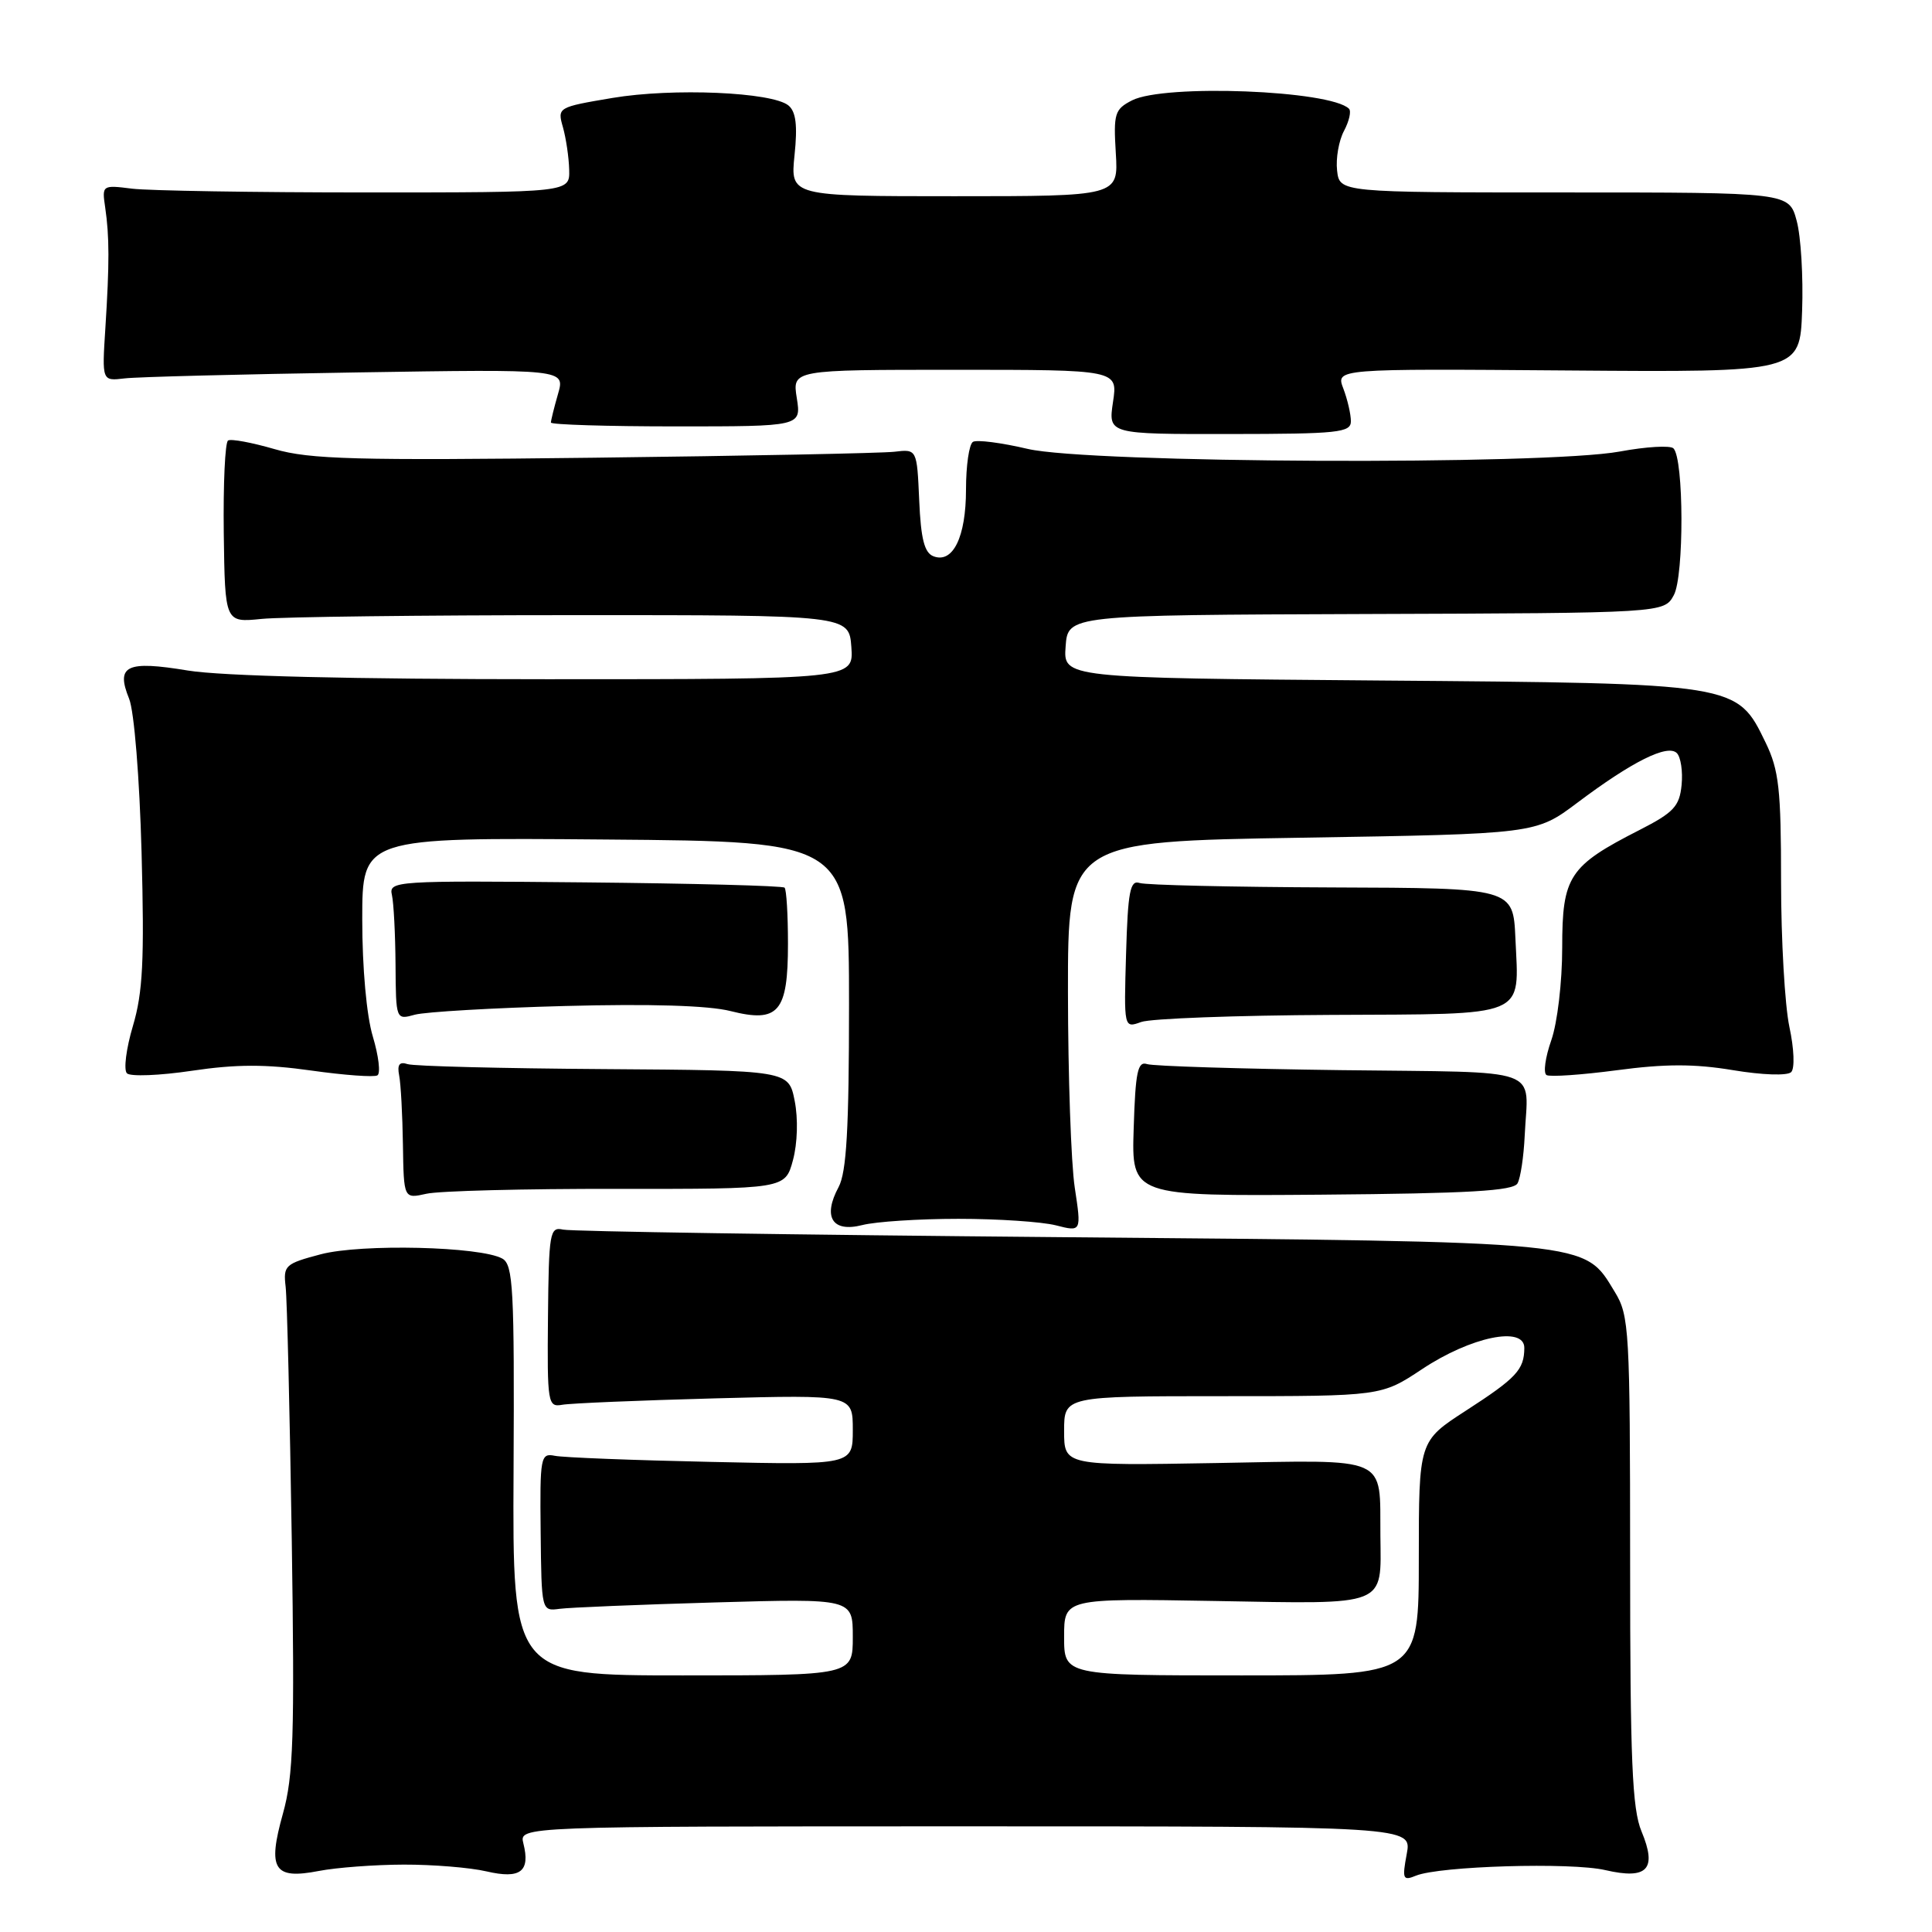 <?xml version="1.0" encoding="UTF-8" standalone="no"?>
<!DOCTYPE svg PUBLIC "-//W3C//DTD SVG 1.1//EN" "http://www.w3.org/Graphics/SVG/1.1/DTD/svg11.dtd" >
<svg xmlns="http://www.w3.org/2000/svg" xmlns:xlink="http://www.w3.org/1999/xlink" version="1.1" viewBox="0 0 256 256">
 <g >
 <path fill="currentColor"
d=" M 53.50 247.07 C 57.35 247.06 62.29 247.46 64.47 247.97 C 68.96 249.01 70.29 248.00 69.35 244.26 C 68.78 242.00 68.78 242.00 127.94 242.00 C 187.09 242.00 187.09 242.00 186.40 245.66 C 185.78 248.98 185.89 249.25 187.61 248.54 C 190.72 247.26 208.18 246.74 212.72 247.80 C 218.30 249.09 219.60 247.69 217.51 242.67 C 216.27 239.71 216.00 233.28 216.00 206.78 C 215.99 176.17 215.89 174.33 213.97 171.19 C 209.83 164.39 211.53 164.56 140.50 163.93 C 105.30 163.62 75.65 163.17 74.61 162.93 C 72.85 162.53 72.72 163.28 72.61 174.50 C 72.50 185.98 72.59 186.48 74.50 186.14 C 75.60 185.94 84.71 185.56 94.75 185.29 C 113.00 184.81 113.00 184.81 113.00 189.47 C 113.00 194.12 113.00 194.12 94.25 193.71 C 83.94 193.49 74.61 193.13 73.51 192.90 C 71.63 192.52 71.53 193.03 71.64 203.00 C 71.75 213.45 71.76 213.50 74.13 213.18 C 75.43 213.00 84.71 212.62 94.75 212.33 C 113.00 211.81 113.00 211.81 113.00 216.90 C 113.00 222.00 113.00 222.00 90.46 222.00 C 67.91 222.00 67.91 222.00 68.05 194.84 C 68.17 170.74 68.00 167.58 66.56 166.77 C 63.68 165.16 47.87 164.78 42.50 166.20 C 37.77 167.45 37.52 167.68 37.85 170.51 C 38.04 172.15 38.40 187.22 38.66 204.00 C 39.05 230.10 38.88 235.34 37.49 240.31 C 35.42 247.71 36.27 249.07 42.26 247.91 C 44.59 247.46 49.65 247.08 53.50 247.07 Z  M 127.00 161.50 C 132.22 161.50 138.03 161.89 139.90 162.36 C 143.30 163.23 143.30 163.23 142.41 157.36 C 141.92 154.14 141.52 142.50 141.51 131.50 C 141.50 111.50 141.50 111.50 172.50 111.00 C 203.50 110.50 203.50 110.50 209.00 106.37 C 216.25 100.92 220.96 98.56 222.19 99.79 C 222.71 100.31 223.00 102.22 222.82 104.02 C 222.54 106.84 221.78 107.66 217.26 109.97 C 207.90 114.74 207.00 116.10 207.00 125.55 C 207.00 130.15 206.36 135.55 205.55 137.85 C 204.76 140.10 204.47 142.17 204.92 142.45 C 205.36 142.72 209.56 142.43 214.25 141.81 C 220.61 140.96 224.50 140.95 229.62 141.80 C 233.51 142.45 236.84 142.56 237.34 142.06 C 237.83 141.57 237.73 138.97 237.10 136.05 C 236.50 133.22 236.00 124.54 236.00 116.77 C 236.00 104.57 235.72 102.05 233.96 98.41 C 230.13 90.51 230.38 90.55 182.70 90.17 C 140.89 89.83 140.89 89.83 141.20 85.66 C 141.50 81.50 141.50 81.50 181.00 81.36 C 220.50 81.23 220.50 81.23 221.79 78.86 C 223.16 76.34 223.13 60.79 221.74 59.41 C 221.33 59.00 218.13 59.18 214.63 59.83 C 204.70 61.66 144.27 61.39 136.17 59.48 C 132.68 58.66 129.42 58.24 128.92 58.55 C 128.41 58.86 128.00 61.71 128.00 64.87 C 128.00 71.15 126.27 74.70 123.69 73.71 C 122.49 73.25 122.02 71.42 121.80 66.30 C 121.50 59.50 121.50 59.50 118.50 59.86 C 116.85 60.05 98.92 60.41 78.67 60.65 C 47.11 61.03 41.05 60.87 36.38 59.51 C 33.38 58.64 30.61 58.12 30.22 58.37 C 29.82 58.61 29.57 64.14 29.65 70.65 C 29.81 82.50 29.81 82.50 34.65 82.01 C 37.32 81.74 55.92 81.51 76.00 81.51 C 112.50 81.50 112.50 81.50 112.81 85.75 C 113.11 90.00 113.11 90.00 72.50 90.00 C 46.51 90.00 29.37 89.58 24.90 88.85 C 16.74 87.50 15.32 88.18 17.11 92.59 C 17.78 94.25 18.49 103.03 18.76 113.00 C 19.14 127.24 18.93 131.51 17.61 135.95 C 16.72 138.94 16.36 141.76 16.82 142.22 C 17.27 142.67 21.15 142.52 25.44 141.88 C 31.29 141.01 35.23 141.00 41.23 141.85 C 45.62 142.47 49.58 142.76 50.01 142.49 C 50.45 142.22 50.17 139.91 49.40 137.34 C 48.57 134.58 48.00 128.26 48.00 121.83 C 48.00 110.97 48.00 110.97 80.25 111.24 C 112.50 111.50 112.50 111.50 112.50 133.10 C 112.50 149.58 112.17 155.32 111.12 157.29 C 108.98 161.26 110.28 163.34 114.25 162.33 C 116.04 161.87 121.78 161.50 127.00 161.50 Z  M 81.77 157.53 C 104.04 157.55 104.04 157.55 105.07 153.73 C 105.67 151.50 105.77 148.24 105.30 145.87 C 104.50 141.83 104.50 141.83 80.00 141.66 C 66.53 141.57 54.83 141.28 54.00 141.00 C 52.93 140.64 52.61 141.07 52.89 142.50 C 53.11 143.60 53.33 147.73 53.39 151.68 C 53.50 158.85 53.50 158.85 56.50 158.18 C 58.15 157.80 69.52 157.51 81.77 157.53 Z  M 201.08 156.80 C 201.48 156.08 201.90 153.25 202.03 150.50 C 202.46 141.23 204.99 142.14 177.75 141.80 C 164.41 141.63 152.82 141.27 152.00 141.00 C 150.75 140.58 150.45 142.02 150.22 149.50 C 149.93 158.50 149.93 158.50 175.15 158.30 C 194.61 158.14 200.53 157.80 201.08 156.80 Z  M 176.36 134.48 C 202.73 134.35 201.27 134.96 200.80 124.34 C 200.50 117.67 200.50 117.67 176.50 117.59 C 163.30 117.54 151.82 117.28 151.00 117.00 C 149.75 116.58 149.45 118.12 149.21 126.38 C 148.92 136.25 148.92 136.25 151.21 135.42 C 152.47 134.96 163.79 134.54 176.36 134.48 Z  M 74.89 133.30 C 86.12 133.00 93.87 133.23 96.79 133.97 C 103.17 135.58 104.41 134.12 104.41 125.05 C 104.41 121.21 104.21 117.87 103.96 117.62 C 103.71 117.37 91.80 117.06 77.50 116.92 C 52.34 116.68 51.51 116.73 51.93 118.59 C 52.17 119.64 52.38 123.80 52.41 127.82 C 52.46 135.15 52.46 135.15 54.98 134.45 C 56.37 134.08 65.32 133.55 74.89 133.30 Z  M 179.00 55.82 C 179.00 54.89 178.55 52.94 178.00 51.49 C 176.99 48.85 176.99 48.85 207.75 49.09 C 238.50 49.33 238.50 49.33 238.79 41.17 C 238.95 36.68 238.63 31.32 238.07 29.26 C 237.06 25.50 237.06 25.50 207.28 25.50 C 177.50 25.50 177.50 25.50 177.17 22.59 C 176.99 20.99 177.40 18.62 178.09 17.34 C 178.77 16.05 179.07 14.74 178.75 14.41 C 176.29 11.96 154.30 11.11 150.00 13.30 C 147.70 14.48 147.53 15.04 147.85 20.29 C 148.20 26.00 148.20 26.00 126.46 26.00 C 104.72 26.00 104.72 26.00 105.28 20.56 C 105.69 16.63 105.47 14.80 104.48 13.98 C 102.33 12.20 89.15 11.63 81.14 12.98 C 73.91 14.20 73.84 14.23 74.59 16.85 C 75.00 18.31 75.38 20.85 75.42 22.50 C 75.50 25.50 75.50 25.50 48.50 25.50 C 33.65 25.50 19.70 25.27 17.50 25.00 C 13.54 24.50 13.50 24.53 13.94 27.50 C 14.50 31.35 14.51 34.85 13.96 43.50 C 13.51 50.50 13.51 50.50 16.51 50.14 C 18.15 49.94 31.96 49.59 47.19 49.35 C 74.89 48.91 74.89 48.91 73.94 52.20 C 73.42 54.01 73.00 55.71 73.00 55.99 C 73.00 56.27 80.46 56.50 89.59 56.50 C 106.17 56.50 106.17 56.50 105.58 52.75 C 104.98 49.00 104.98 49.00 126.55 49.00 C 148.12 49.00 148.12 49.00 147.48 53.26 C 146.84 57.53 146.84 57.53 162.92 57.51 C 177.32 57.50 179.00 57.32 179.00 55.82 Z  M 141.00 216.89 C 141.00 211.79 141.00 211.79 161.04 212.14 C 184.03 212.55 183.00 212.96 182.91 203.50 C 182.82 192.79 184.31 193.45 161.15 193.86 C 141.00 194.21 141.00 194.21 141.00 189.61 C 141.00 185.00 141.00 185.00 162.02 185.00 C 183.03 185.00 183.03 185.00 188.43 181.42 C 194.90 177.12 202.01 175.65 201.98 178.62 C 201.96 181.50 200.94 182.59 194.21 186.94 C 188.00 190.96 188.00 190.96 188.00 206.48 C 188.00 222.00 188.00 222.00 164.50 222.00 C 141.00 222.00 141.00 222.00 141.00 216.89 Z "/>
</g>
</svg>